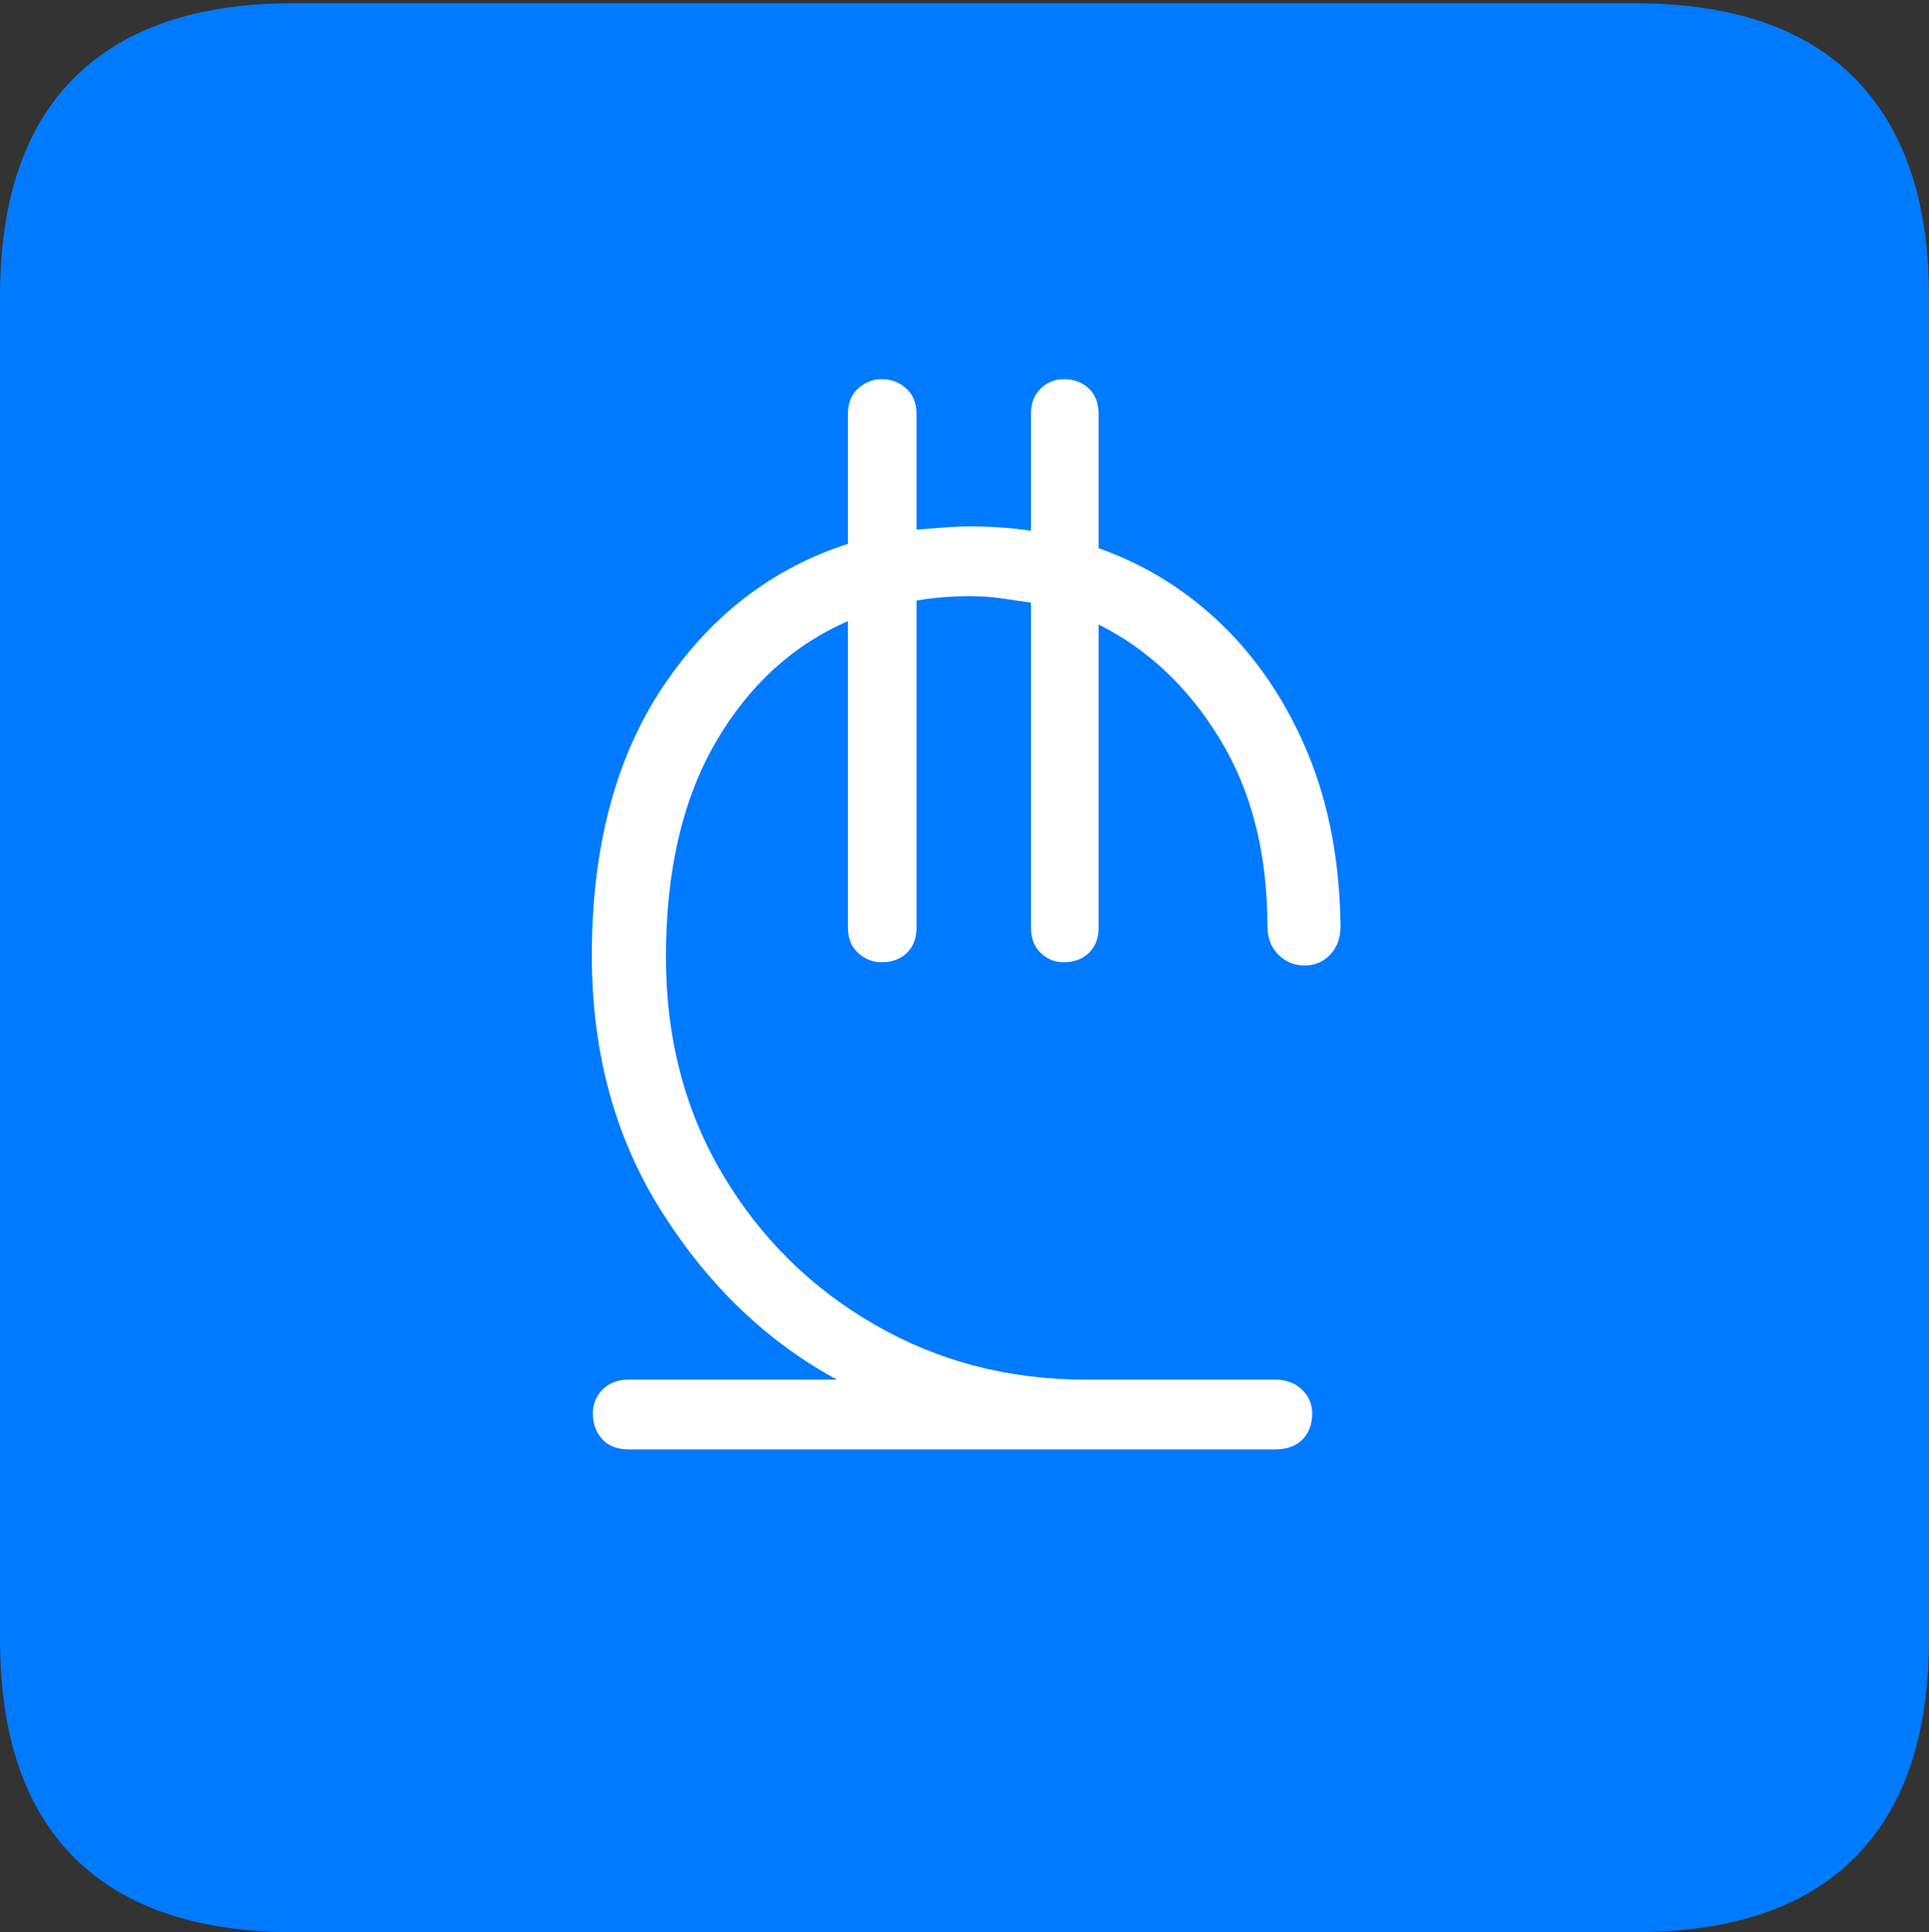<?xml version="1.0" encoding="UTF-8"?>
<!--Generator: Apple Native CoreSVG 175-->
<!DOCTYPE svg
PUBLIC "-//W3C//DTD SVG 1.1//EN"
       "http://www.w3.org/Graphics/SVG/1.1/DTD/svg11.dtd">
<svg version="1.1" xmlns="http://www.w3.org/2000/svg" xmlns:xlink="http://www.w3.org/1999/xlink" width="17.285" height="17.314">
 <rect width="100%" height="100%" fill="#333333" stroke="none"/>
 <g>
  <rect height="17.314" opacity="0" width="17.285" x="0" y="0"/>
  <path d="M2.627 17.314L14.648 17.314Q15.957 17.314 16.621 16.645Q17.285 15.977 17.285 14.688L17.285 2.656Q17.285 1.377 16.621 0.703Q15.957 0.029 14.648 0.029L2.627 0.029Q1.338 0.029 0.669 0.693Q0 1.357 0 2.656L0 14.688Q0 15.986 0.669 16.65Q1.338 17.314 2.627 17.314Z" fill="#007aff"/>
  <path d="M5.635 12.988Q5.479 12.988 5.396 12.896Q5.312 12.803 5.312 12.666Q5.312 12.539 5.4 12.451Q5.488 12.363 5.635 12.363L7.5 12.363Q6.562 11.855 5.933 10.864Q5.303 9.873 5.303 8.564Q5.303 7.109 5.938 6.157Q6.572 5.205 7.598 4.873L7.598 3.711Q7.598 3.564 7.69 3.481Q7.783 3.398 7.9 3.398Q8.027 3.398 8.12 3.481Q8.213 3.564 8.213 3.711L8.213 4.746Q8.33 4.736 8.457 4.727Q8.584 4.717 8.701 4.717Q8.838 4.717 8.975 4.727Q9.111 4.736 9.238 4.756L9.238 3.711Q9.238 3.564 9.326 3.481Q9.414 3.398 9.531 3.398Q9.668 3.398 9.756 3.481Q9.844 3.564 9.844 3.711L9.844 4.912Q10.479 5.137 10.962 5.61Q11.445 6.084 11.724 6.763Q12.002 7.441 12.012 8.301Q12.012 8.457 11.919 8.555Q11.826 8.652 11.69 8.652Q11.553 8.652 11.455 8.555Q11.357 8.457 11.357 8.301Q11.357 7.324 10.933 6.626Q10.508 5.928 9.844 5.596L9.844 8.311Q9.844 8.457 9.756 8.54Q9.668 8.623 9.531 8.623Q9.414 8.623 9.326 8.54Q9.238 8.457 9.238 8.311L9.238 5.4Q9.102 5.381 8.97 5.361Q8.838 5.342 8.691 5.342Q8.447 5.342 8.213 5.381L8.213 8.311Q8.213 8.457 8.125 8.54Q8.037 8.623 7.9 8.623Q7.783 8.623 7.69 8.54Q7.598 8.457 7.598 8.311L7.598 5.566Q6.855 5.889 6.411 6.655Q5.967 7.422 5.967 8.574Q5.967 9.668 6.475 10.523Q6.982 11.377 7.837 11.87Q8.691 12.363 9.727 12.363L11.426 12.363Q11.572 12.363 11.665 12.451Q11.758 12.539 11.758 12.666Q11.758 12.812 11.67 12.9Q11.582 12.988 11.426 12.988Z" fill="#ffffff"/>
 </g>
</svg>
